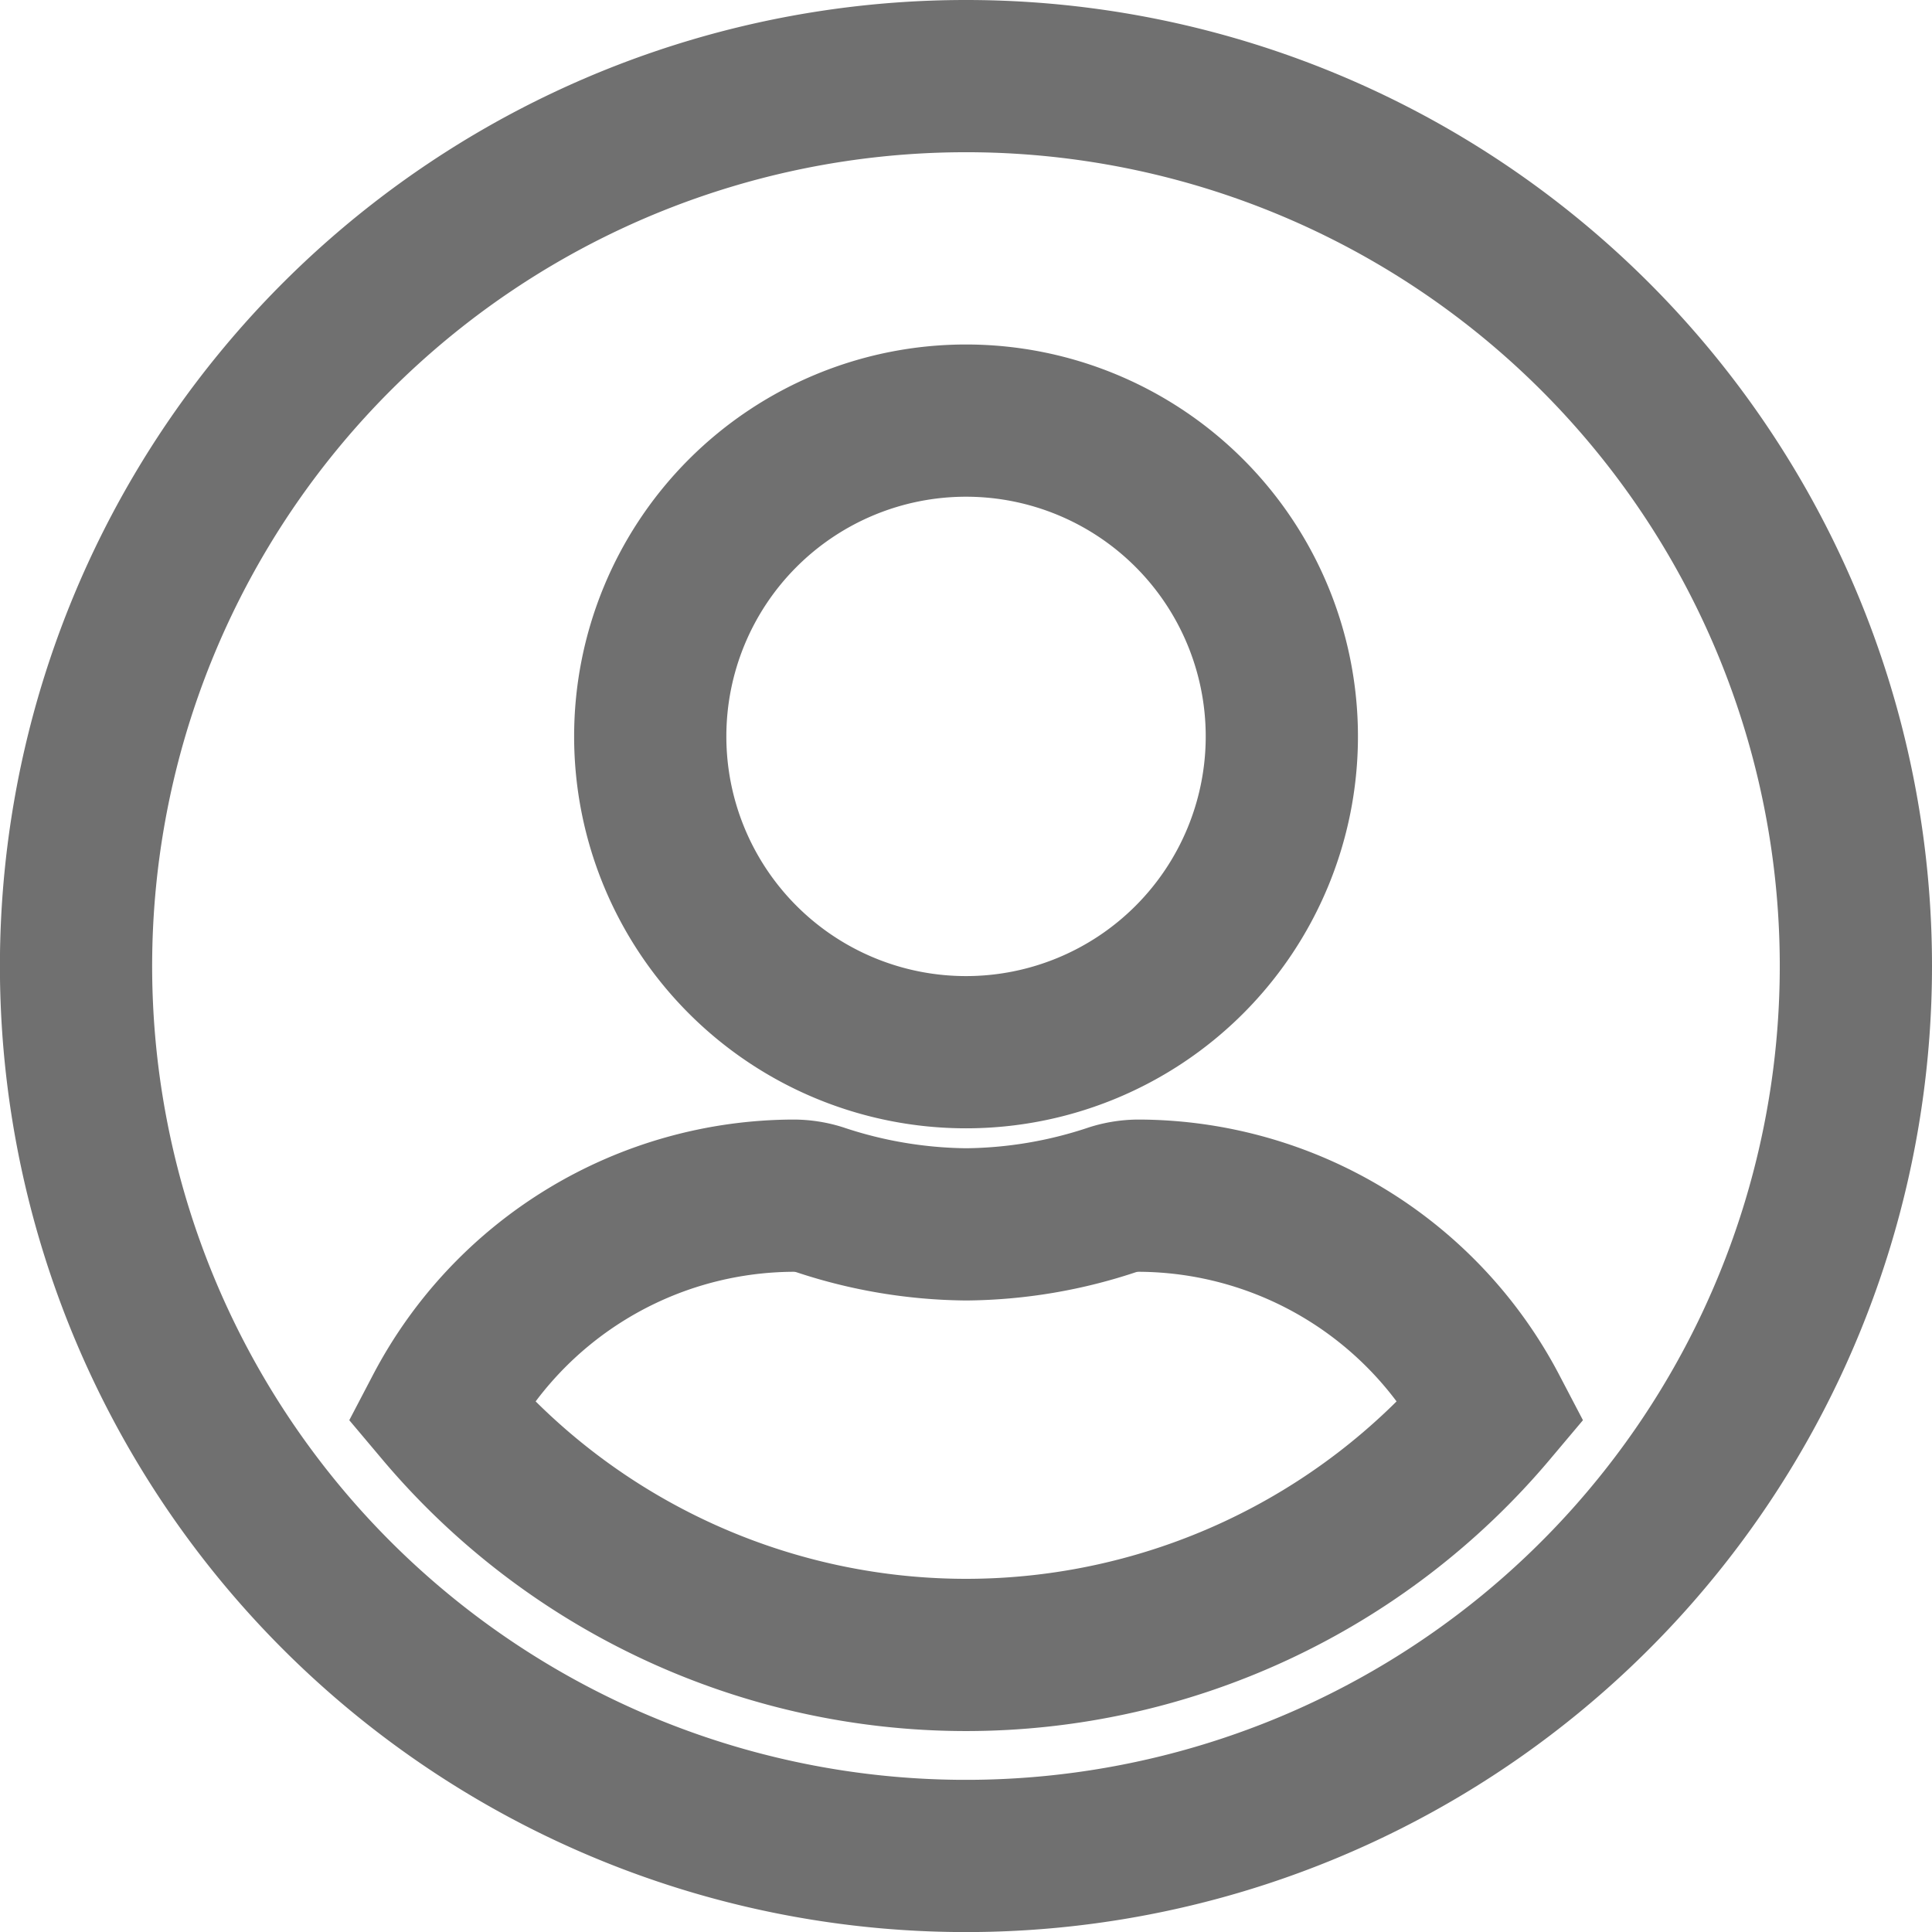 <svg xmlns="http://www.w3.org/2000/svg" width="25.383" height="25.383" viewBox="0 0 25.383 25.383">
  <defs>
    <style>
      .cls-1 {
        fill: none;
        stroke: #707070;
        stroke-width: 2px;
      }
    </style>
  </defs>
  <path id="user-circle" class="cls-1" d="M11.692,8A11.692,11.692,0,1,0,23.383,19.692,11.69,11.69,0,0,0,11.692,8Zm0,4.526a4.149,4.149,0,1,1-4.149,4.149A4.149,4.149,0,0,1,11.692,12.526Zm0,16.217a9.034,9.034,0,0,1-6.906-3.215,5.256,5.256,0,0,1,4.644-2.819,1.154,1.154,0,0,1,.335.052,6.242,6.242,0,0,0,1.928.325,6.218,6.218,0,0,0,1.928-.325,1.154,1.154,0,0,1,.335-.052A5.256,5.256,0,0,1,18.6,25.528,9.034,9.034,0,0,1,11.692,28.743Z" transform="translate(1 -7)"/>
</svg>

